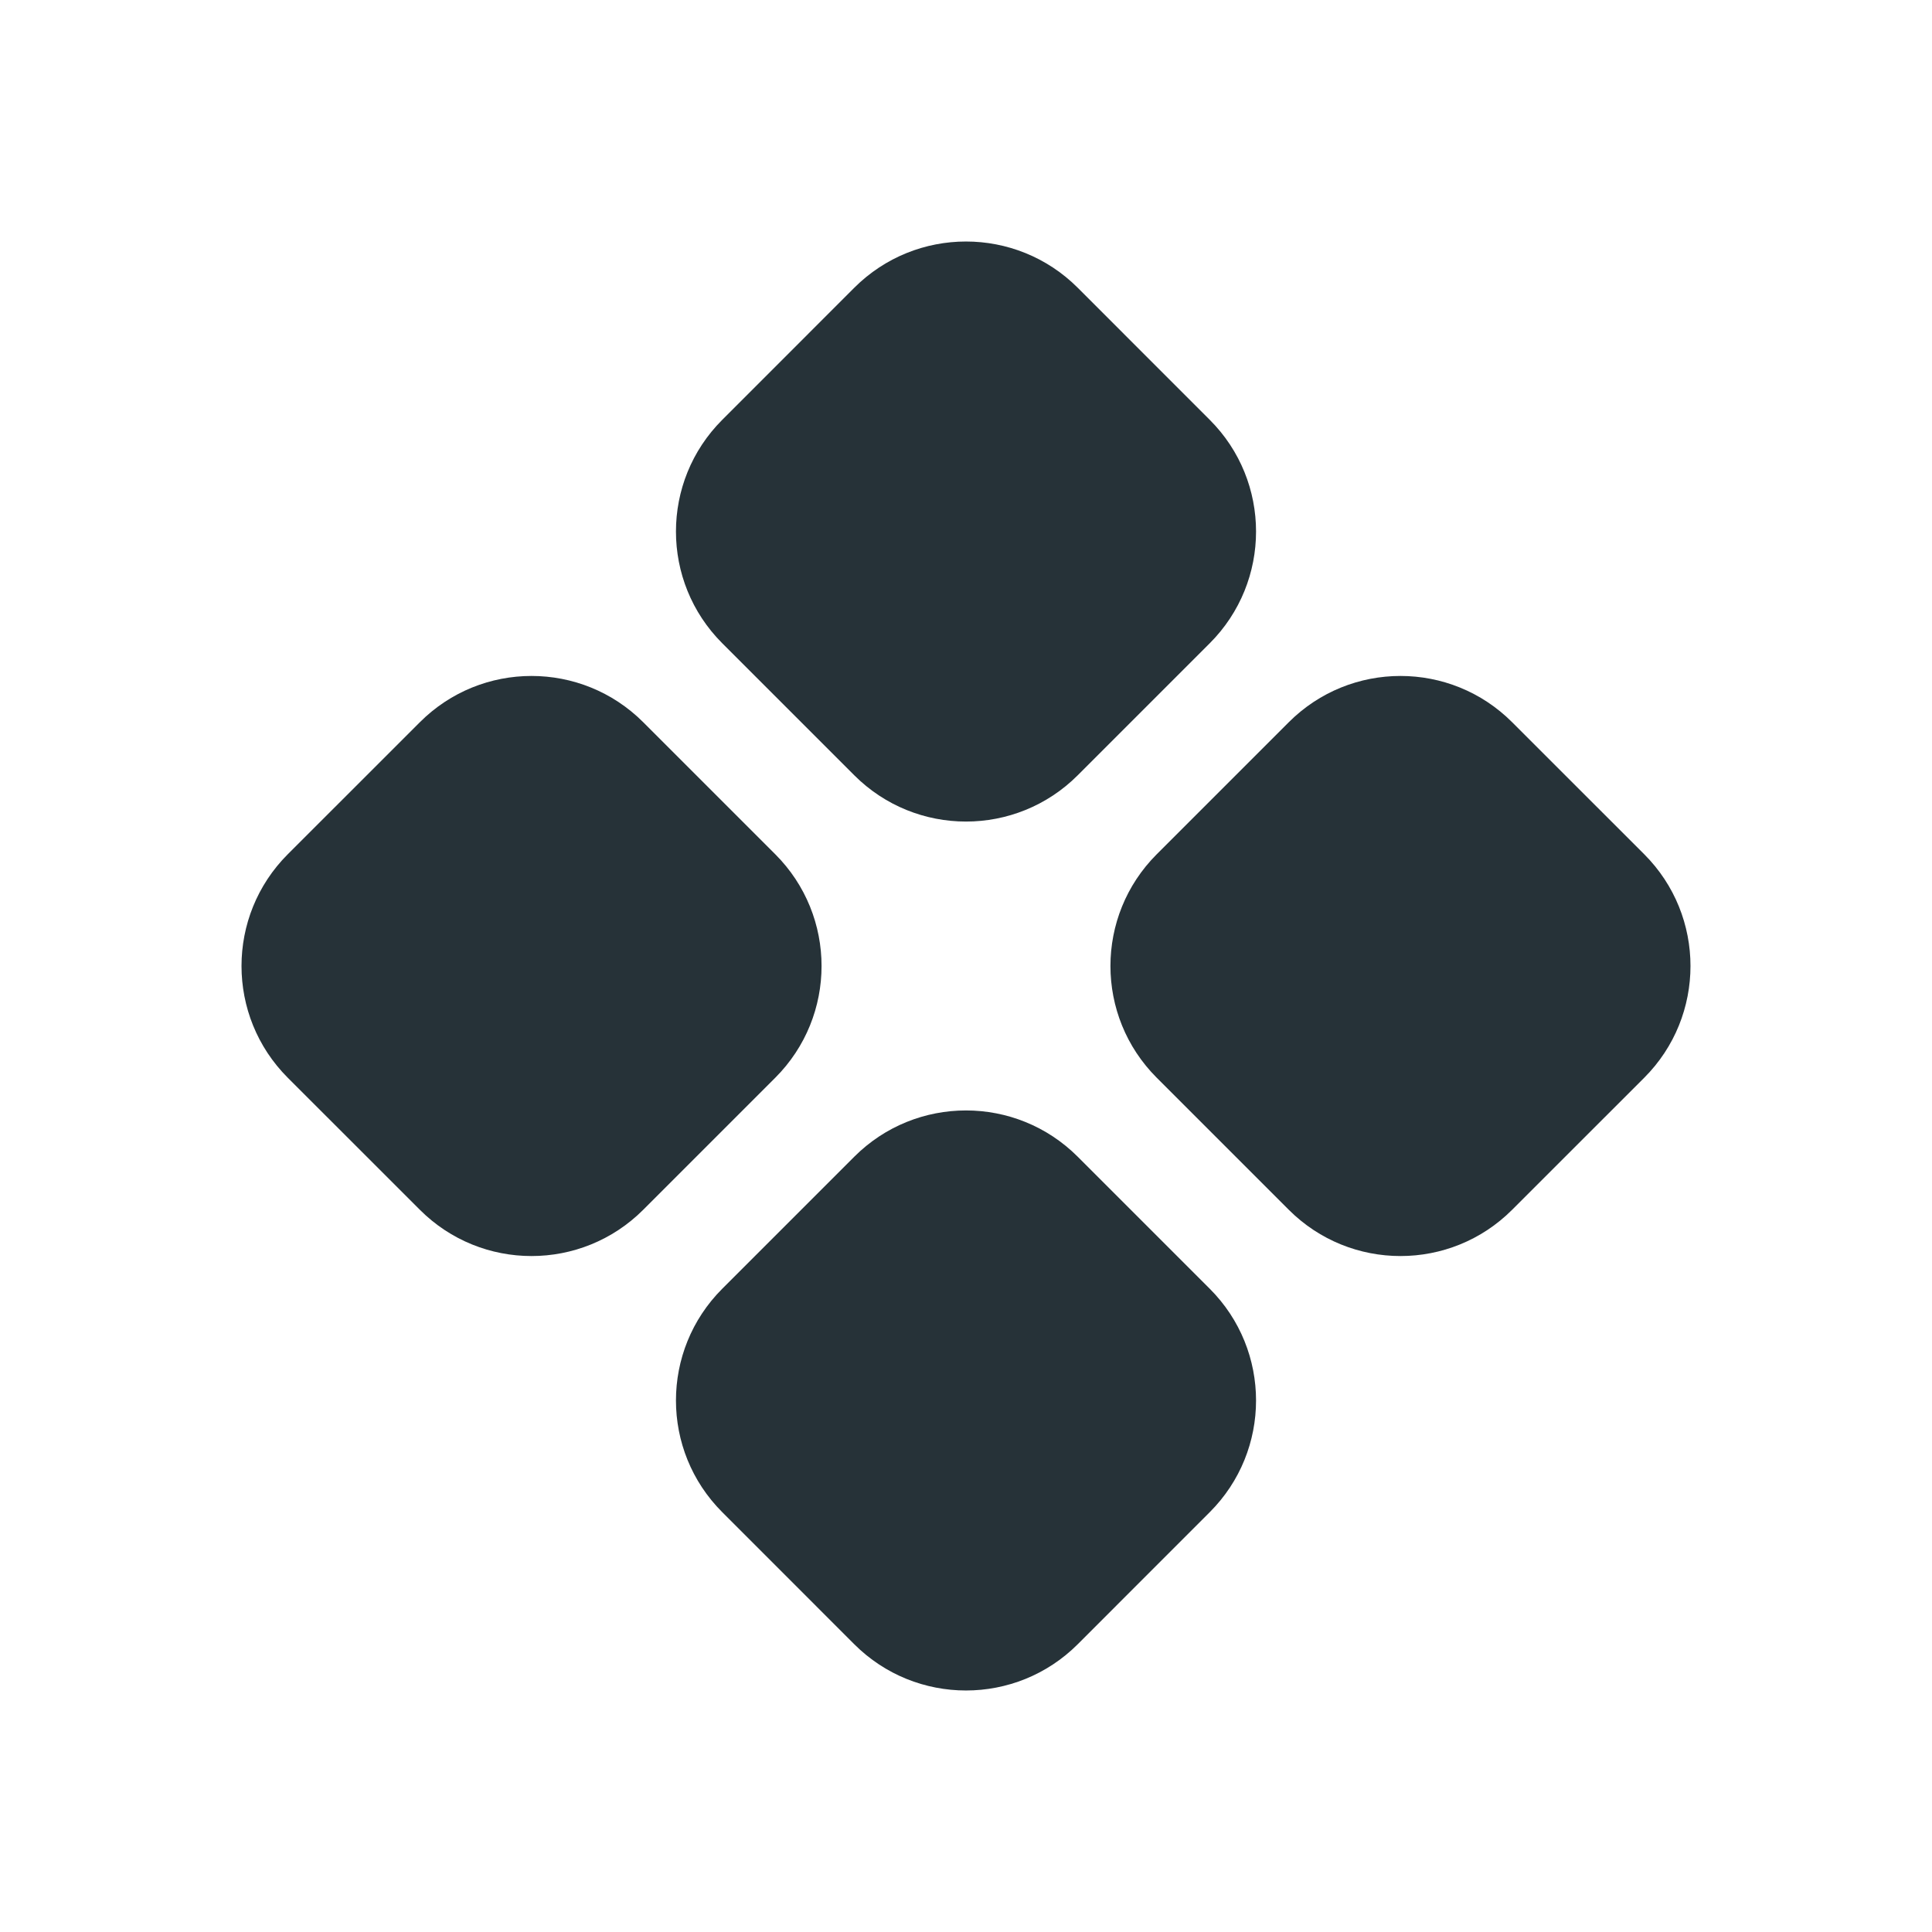 <svg width="36" height="36" viewBox="0 0 36 36" fill="none" xmlns="http://www.w3.org/2000/svg">
<path fill-rule="evenodd" clip-rule="evenodd" d="M20.082 5.362C18.932 4.213 17.068 4.213 15.918 5.362L13.458 7.823C12.308 8.972 12.308 10.836 13.458 11.986L15.918 14.446C17.068 15.596 18.932 15.596 20.082 14.446L22.542 11.986C23.692 10.836 23.692 8.972 22.542 7.823L20.082 5.362ZM20.082 21.554C18.932 20.404 17.068 20.404 15.918 21.554L13.458 24.014C12.308 25.164 12.308 27.028 13.458 28.177L15.918 30.638C17.068 31.787 18.932 31.787 20.082 30.638L22.542 28.177C23.692 27.028 23.692 25.164 22.542 24.014L20.082 21.554ZM7.823 13.458C8.972 12.308 10.836 12.308 11.986 13.458L14.446 15.918C15.596 17.068 15.596 18.932 14.446 20.082L11.986 22.542C10.836 23.692 8.972 23.692 7.823 22.542L5.362 20.082C4.213 18.932 4.213 17.068 5.362 15.918L7.823 13.458ZM28.177 13.458C27.028 12.308 25.164 12.308 24.014 13.458L21.554 15.918C20.404 17.068 20.404 18.932 21.554 20.082L24.014 22.542C25.164 23.692 27.028 23.692 28.177 22.542L30.638 20.082C31.787 18.932 31.787 17.068 30.638 15.918L28.177 13.458Z" fill="#263238"/>
</svg>
